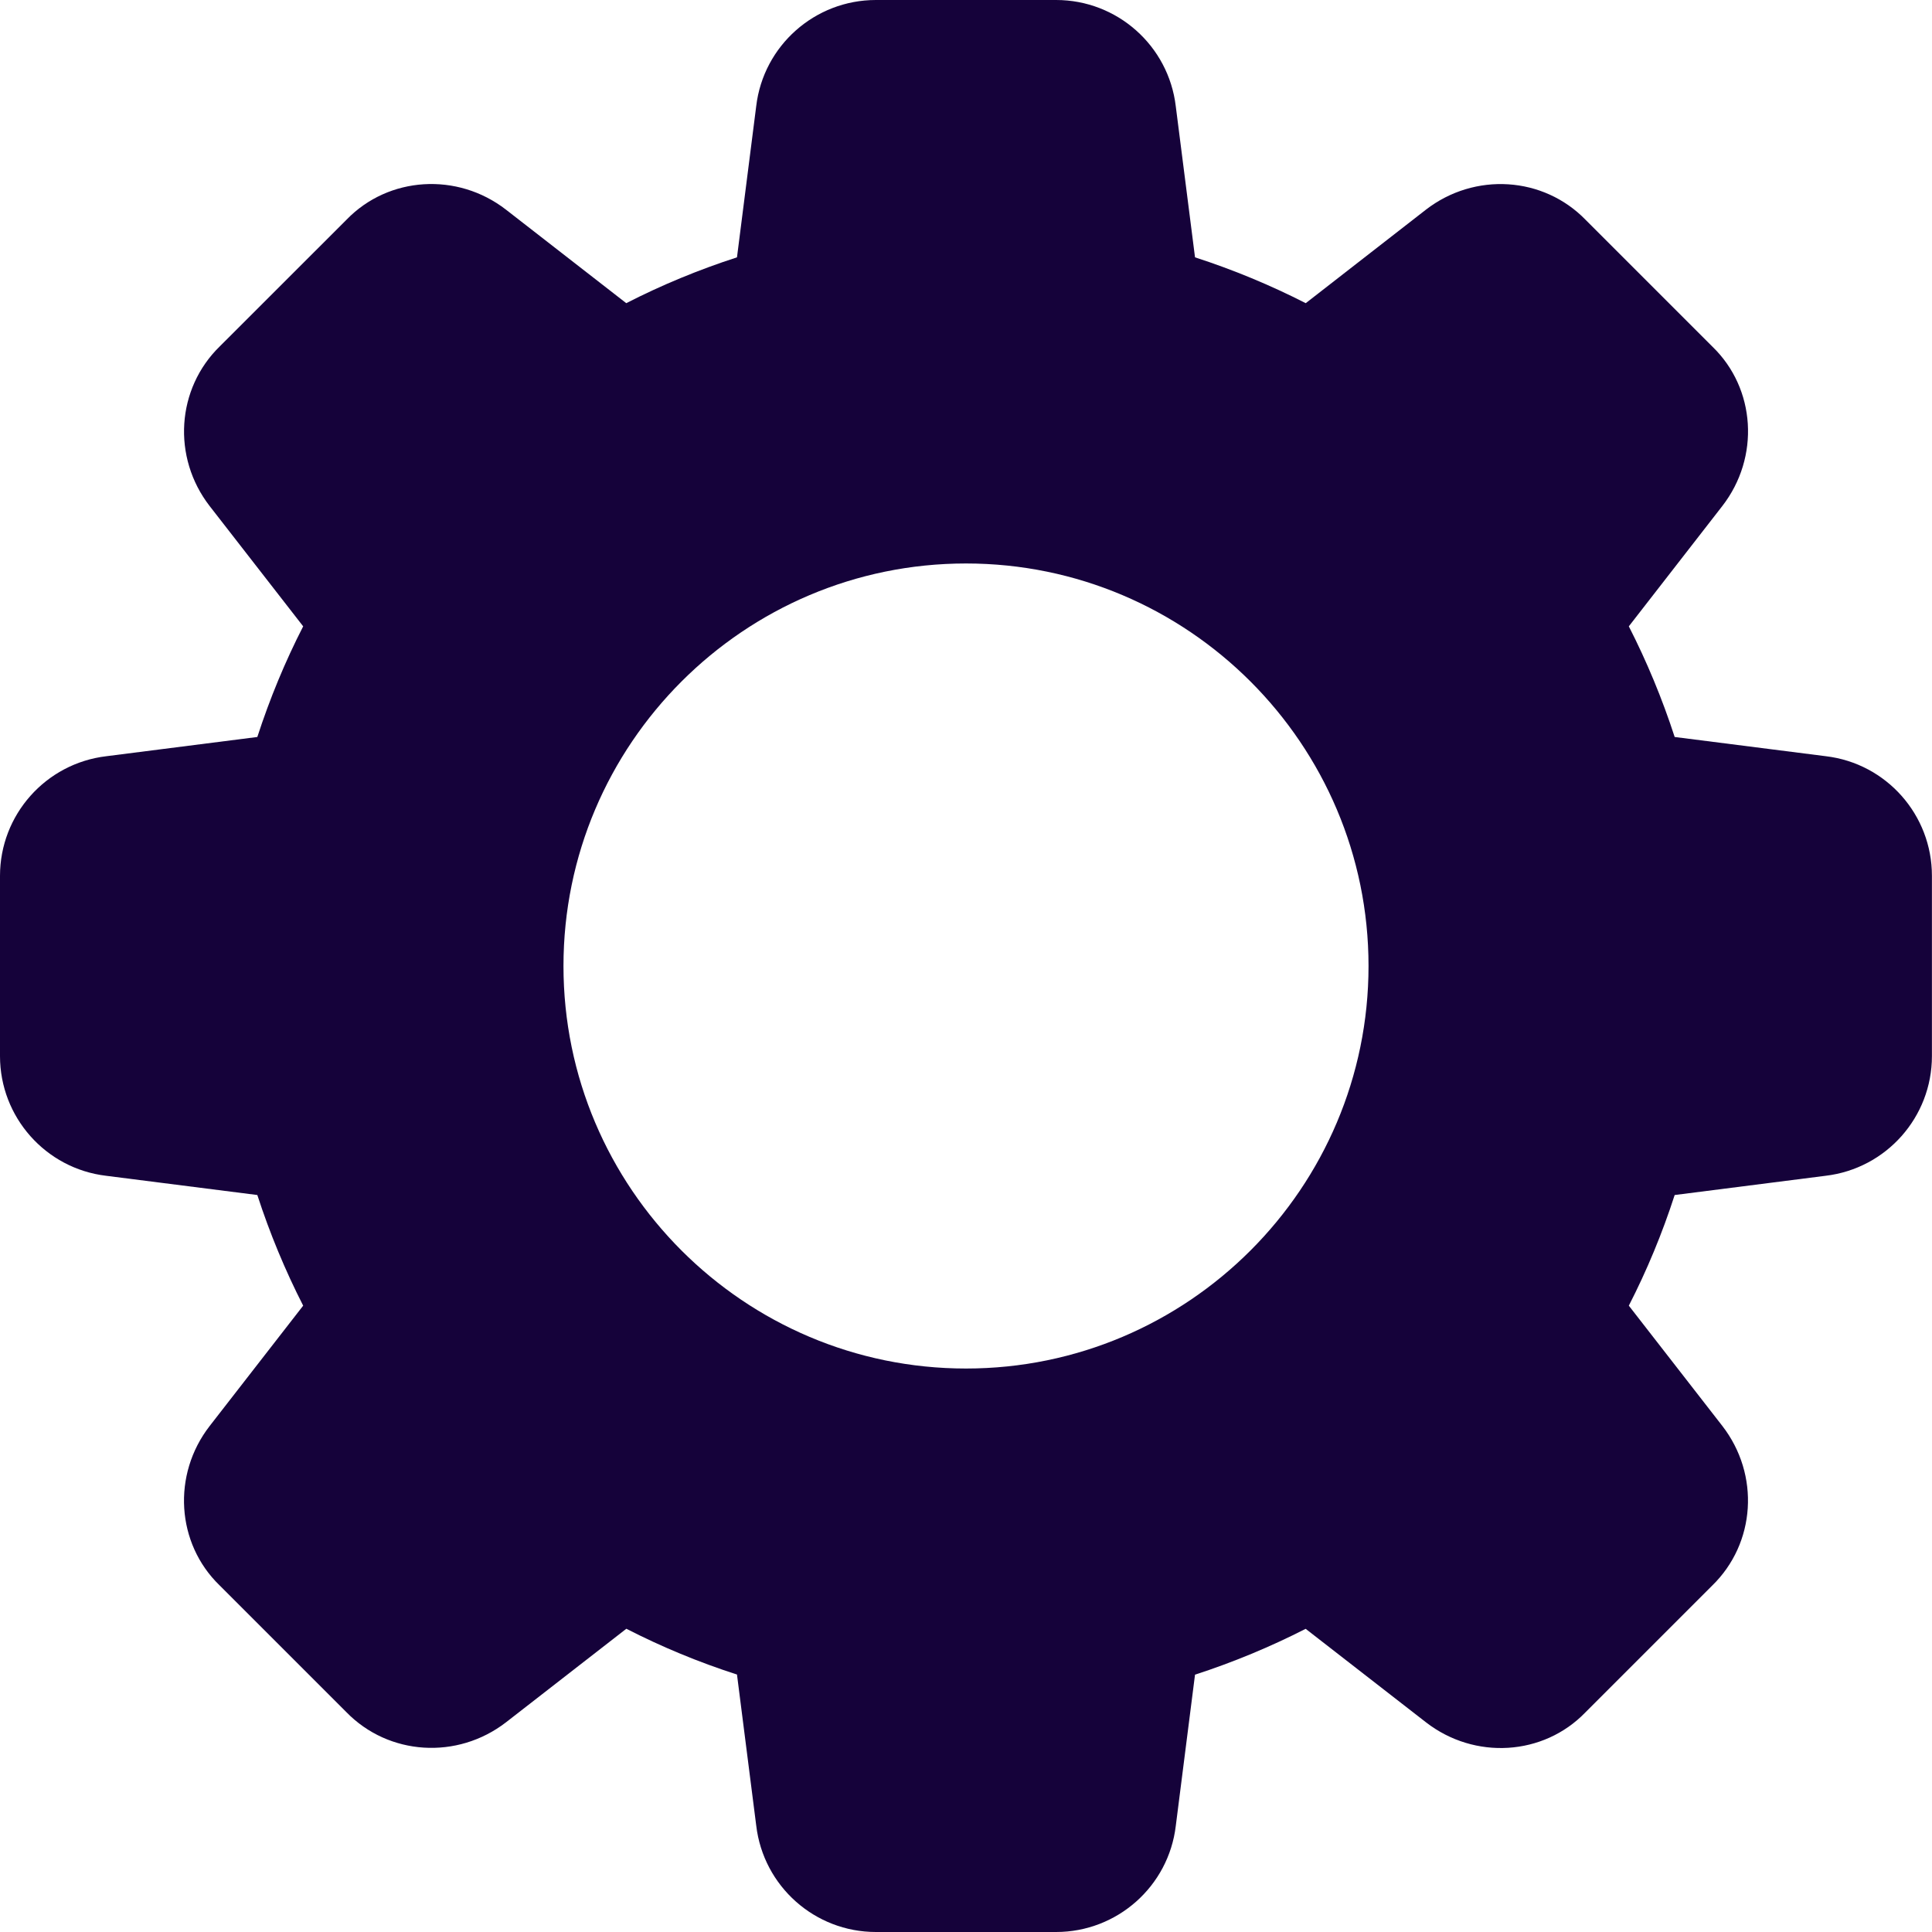 <svg width="26" height="26" viewBox="0 0 26 26" fill="none" xmlns="http://www.w3.org/2000/svg">
<path d="M24.573 10.177L22.537 9.918C22.369 9.401 22.162 8.903 21.92 8.429L23.178 6.81C23.687 6.154 23.628 5.229 23.046 4.666L21.34 2.96C20.771 2.373 19.846 2.314 19.189 2.822L17.572 4.08C17.098 3.838 16.6 3.631 16.082 3.463L15.823 1.43C15.726 0.614 15.033 0 14.213 0H11.787C10.967 0 10.274 0.614 10.177 1.427L9.918 3.463C9.4 3.631 8.902 3.837 8.428 4.08L6.81 2.822C6.155 2.314 5.23 2.373 4.666 2.954L2.96 4.659C2.373 5.229 2.313 6.154 2.822 6.811L4.08 8.429C3.837 8.903 3.631 9.401 3.463 9.918L1.43 10.177C0.614 10.274 0 10.967 0 11.787V14.213C0 15.033 0.614 15.726 1.427 15.823L3.463 16.082C3.631 16.599 3.838 17.097 4.08 17.571L2.822 19.19C2.313 19.846 2.373 20.771 2.954 21.334L4.66 23.04C5.23 23.626 6.154 23.685 6.811 23.177L8.429 21.919C8.903 22.162 9.401 22.369 9.918 22.535L10.177 24.568C10.274 25.386 10.967 26 11.787 26H14.213C15.033 26 15.726 25.386 15.823 24.573L16.082 22.537C16.599 22.369 17.097 22.162 17.571 21.92L19.19 23.178C19.846 23.687 20.771 23.628 21.334 23.046L23.04 21.34C23.628 20.77 23.687 19.846 23.178 19.189L21.92 17.571C22.163 17.097 22.37 16.599 22.537 16.082L24.569 15.823C25.385 15.726 25.999 15.033 25.999 14.213V11.787C26 10.967 25.386 10.274 24.573 10.177ZM13 18.417C10.013 18.417 7.583 15.987 7.583 13C7.583 10.013 10.013 7.583 13 7.583C15.987 7.583 18.417 10.013 18.417 13C18.417 15.987 15.987 18.417 13 18.417Z" fill="#15023A"/>
</svg>
